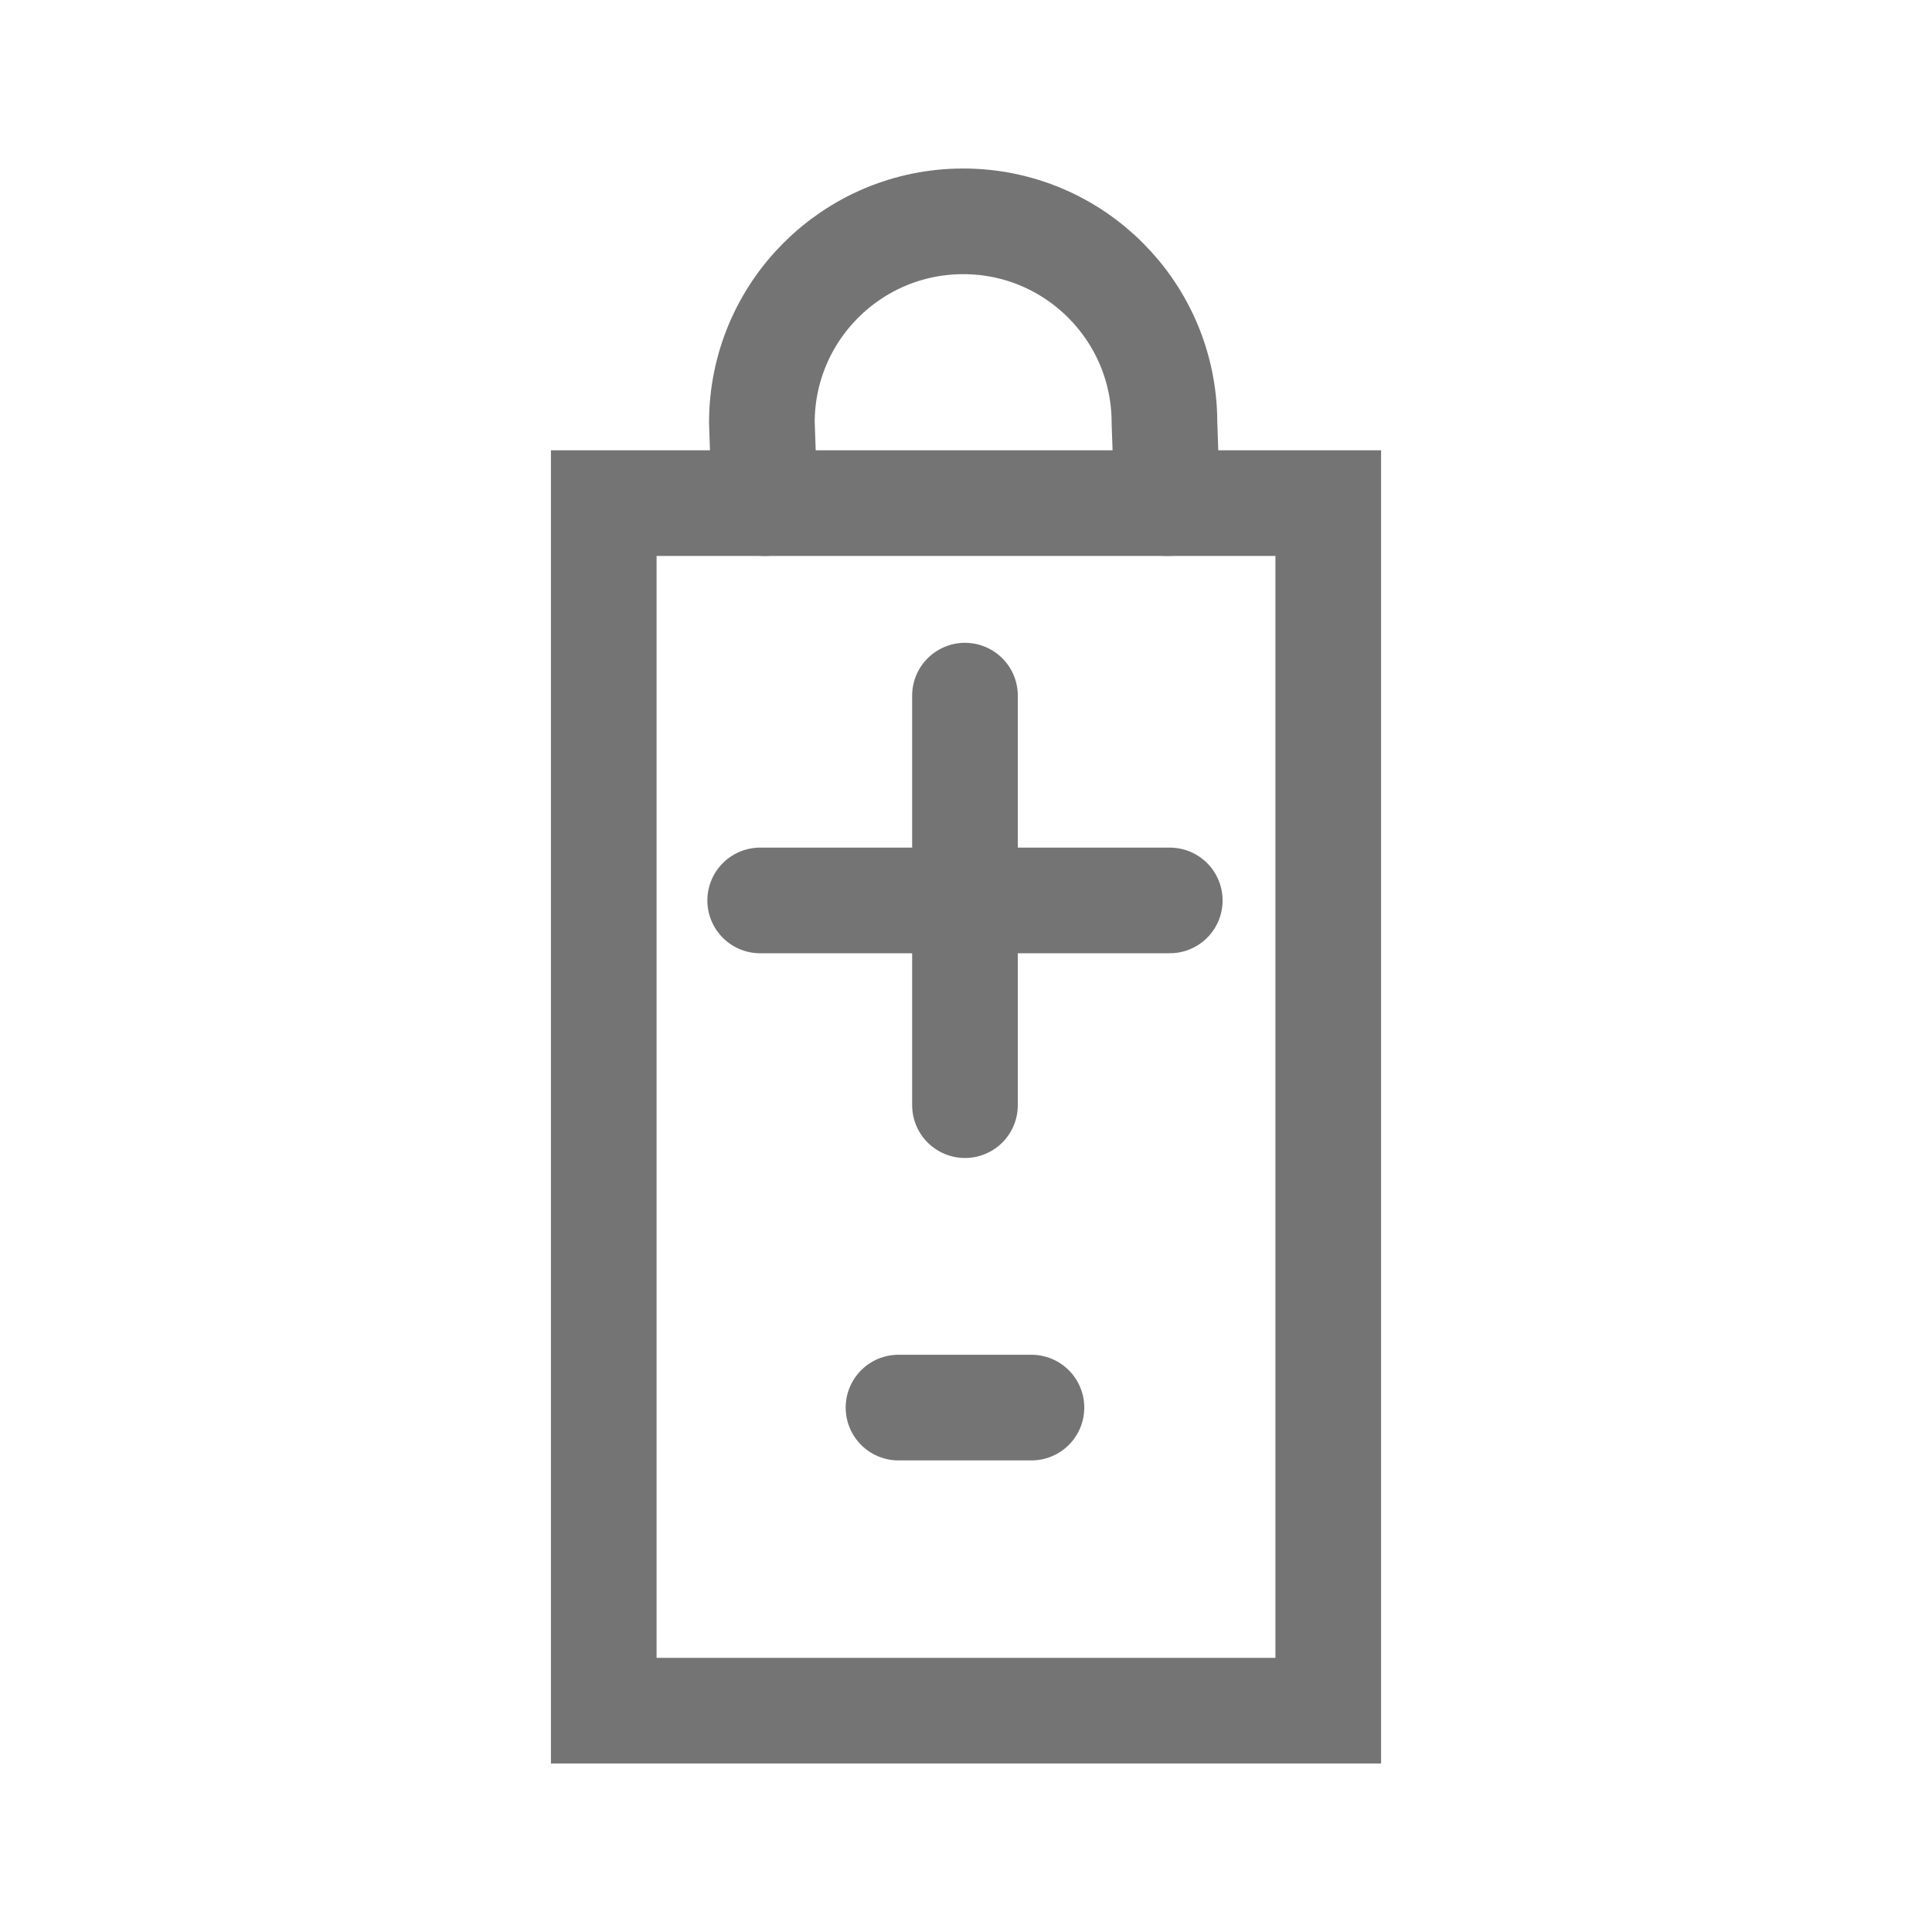 <?xml version="1.0" encoding="utf-8"?>
<!-- Generator: Adobe Illustrator 16.0.0, SVG Export Plug-In . SVG Version: 6.00 Build 0)  -->
<!DOCTYPE svg PUBLIC "-//W3C//DTD SVG 1.1//EN" "http://www.w3.org/Graphics/SVG/1.1/DTD/svg11.dtd">
<svg version="1.1" id="Ebene_1" xmlns="http://www.w3.org/2000/svg" xmlns:xlink="http://www.w3.org/1999/xlink" x="0px" y="0px"
	 width="32px" height="32px" viewBox="0 0 32 32" enable-background="new 0 0 32 32" xml:space="preserve">
<g>
	
		<rect x="10" y="8.333" fill="none" stroke="#747474" stroke-width="1.75" stroke-linecap="round" stroke-miterlimit="10" width="12" height="20.001"/>
	<path fill="none" stroke="#747474" stroke-width="1.75" stroke-linecap="round" stroke-linejoin="round" stroke-miterlimit="1" d="
		M12.666,8.333L12.619,7c0-1.841,1.494-3.334,3.335-3.334c1.841,0,3.333,1.493,3.333,3.334l0.047,1.333"/>
	
		<line fill="none" stroke="#747474" stroke-width="1.75" stroke-linecap="round" stroke-linejoin="round" stroke-miterlimit="10" x1="12.591" y1="14.914" x2="19.375" y2="14.914"/>
	
		<line fill="none" stroke="#747474" stroke-width="1.75" stroke-linecap="round" stroke-linejoin="round" stroke-miterlimit="10" x1="14.882" y1="23.314" x2="17.084" y2="23.314"/>
	
		<line fill="none" stroke="#747474" stroke-width="1.75" stroke-linecap="round" stroke-linejoin="round" stroke-miterlimit="10" x1="15.983" y1="18.305" x2="15.983" y2="11.522"/>
</g>
</svg>
